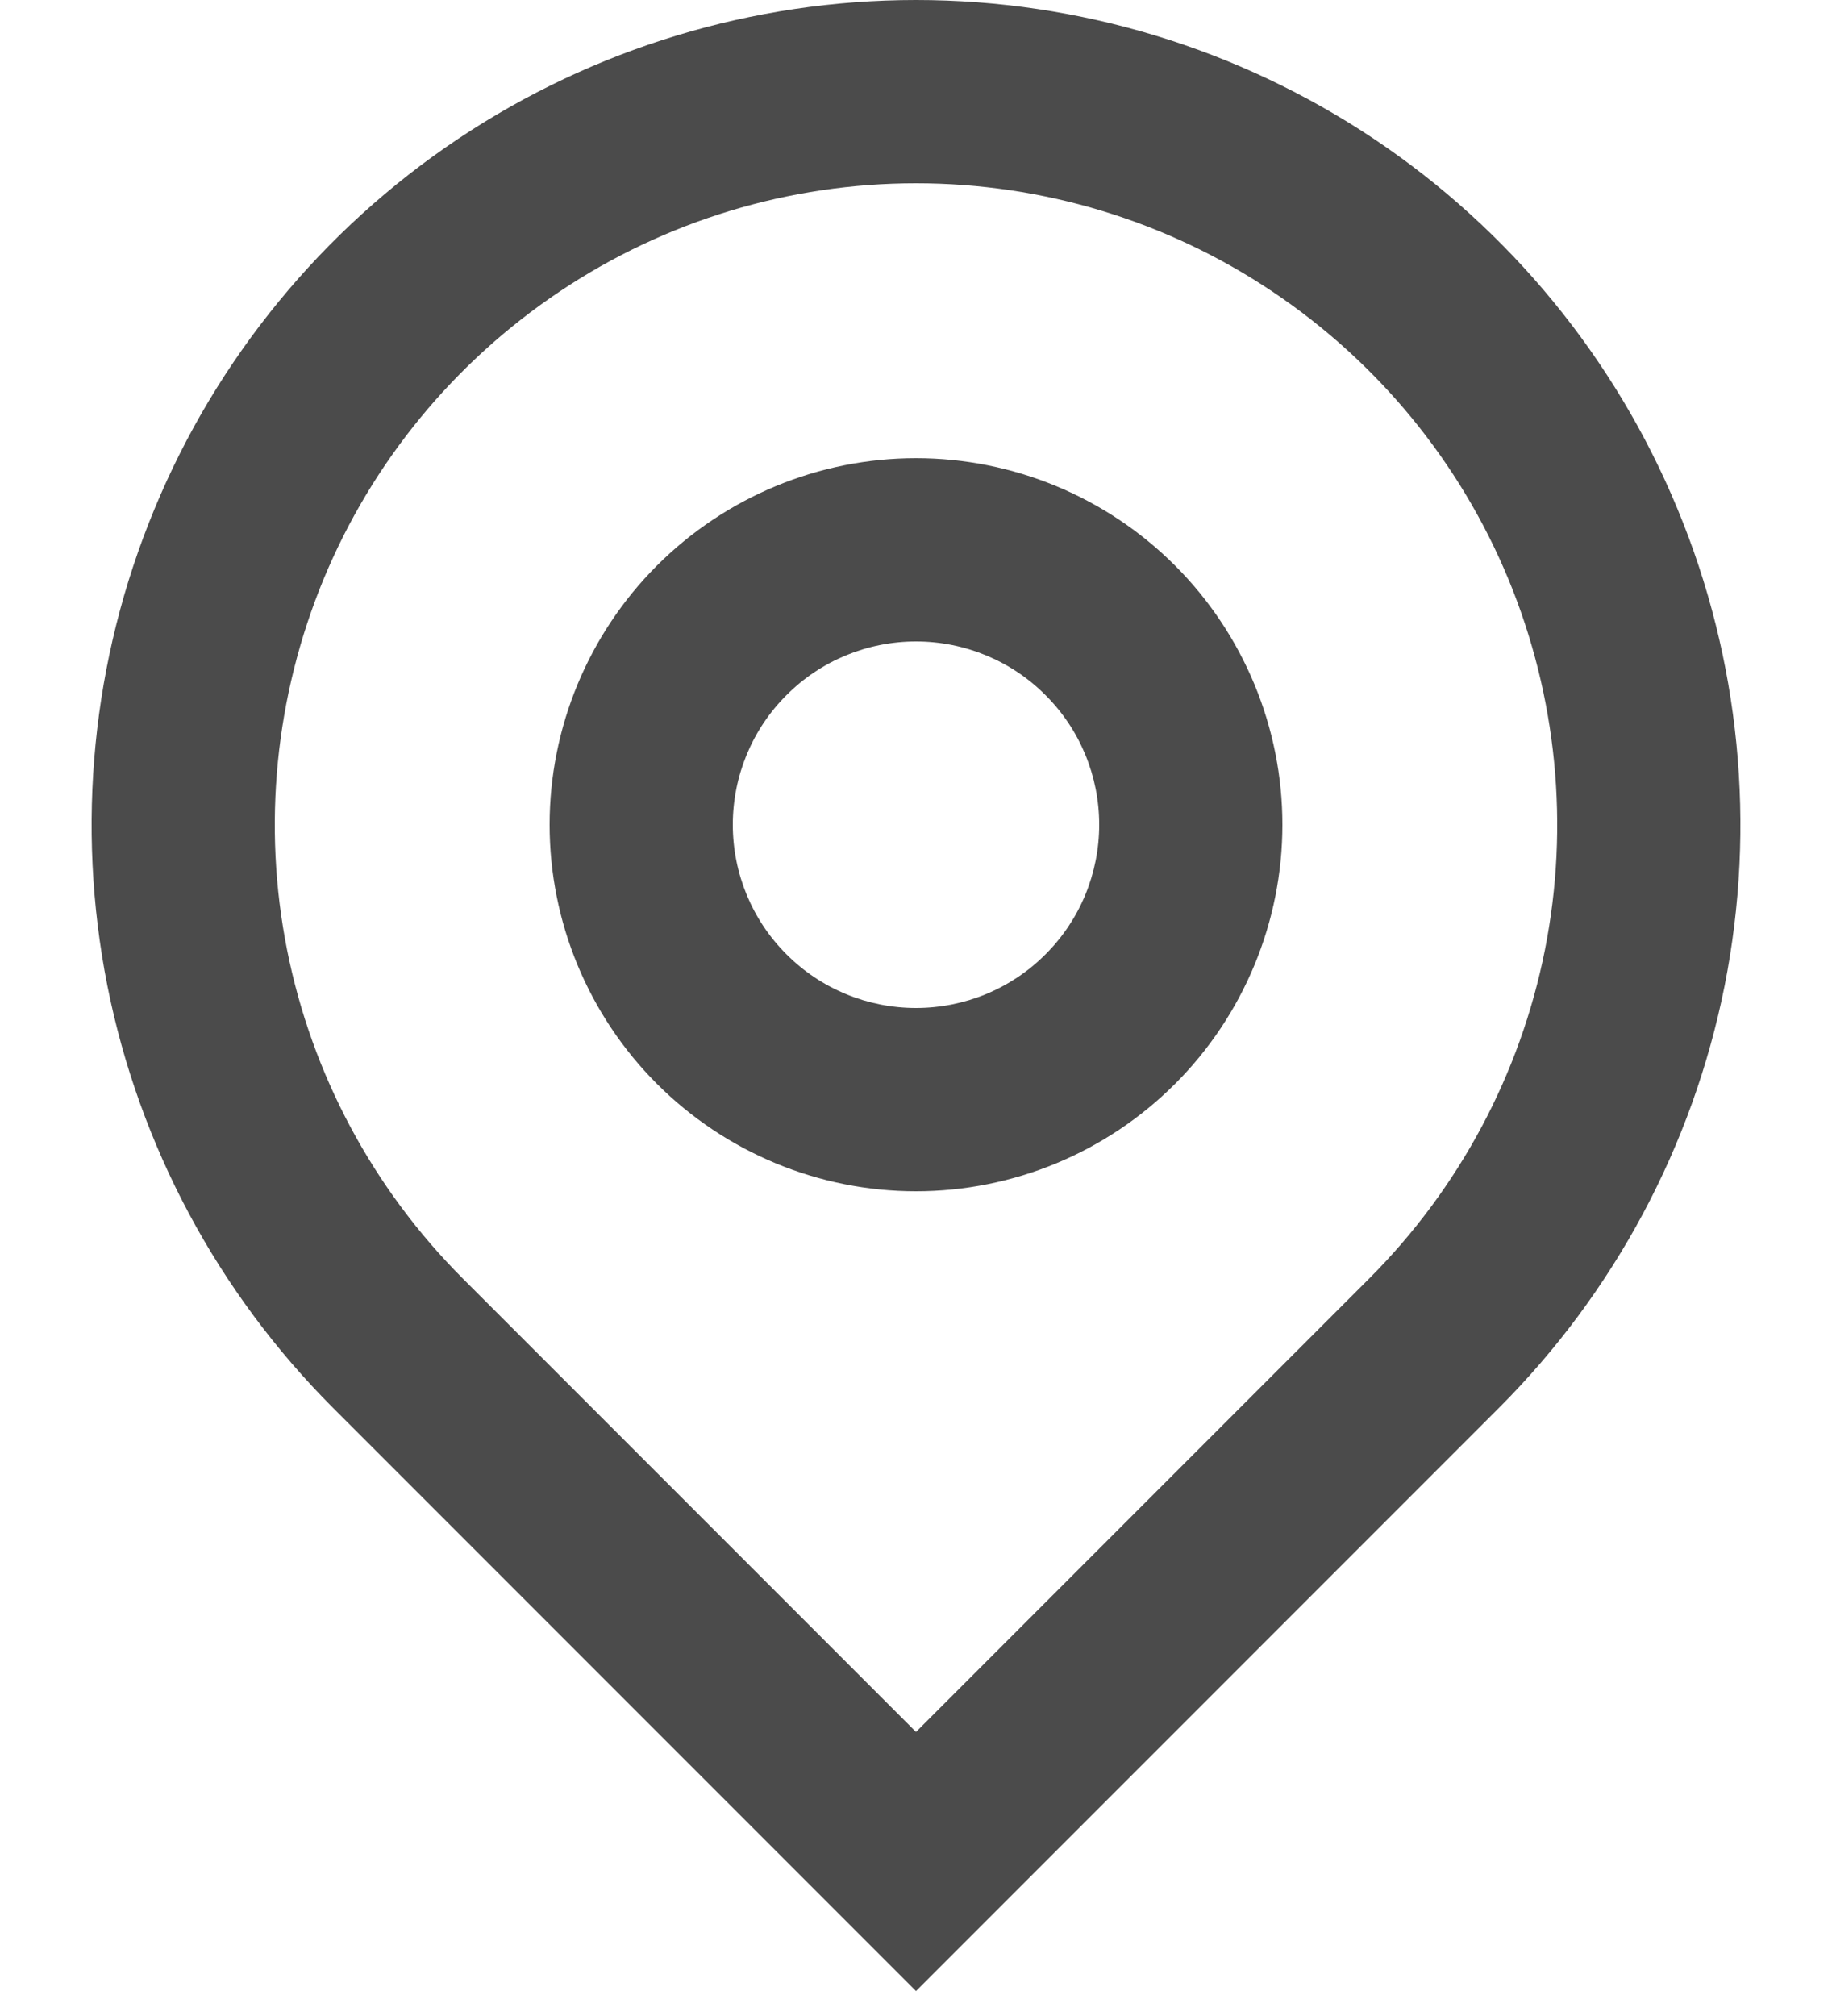 <svg width="10" height="11" viewBox="0 0 10 11" fill="none" xmlns="http://www.w3.org/2000/svg">
<path d="M5 9.45L7.475 6.975C7.964 6.485 8.298 5.862 8.433 5.183C8.568 4.504 8.498 3.8 8.234 3.161C7.969 2.521 7.52 1.975 6.944 1.59C6.369 1.205 5.692 1 5 1C4.308 1 3.631 1.205 3.056 1.59C2.48 1.975 2.031 2.521 1.766 3.161C1.502 3.8 1.432 4.504 1.567 5.183C1.702 5.862 2.036 6.485 2.525 6.975L5 9.45ZM5 10.864L1.818 7.682C1.189 7.053 0.76 6.251 0.586 5.378C0.413 4.505 0.502 3.6 0.843 2.778C1.183 1.956 1.76 1.253 2.5 0.758C3.24 0.264 4.11 0 5 0C5.89 0 6.76 0.264 7.5 0.758C8.24 1.253 8.817 1.956 9.157 2.778C9.498 3.6 9.587 4.505 9.414 5.378C9.24 6.251 8.811 7.053 8.182 7.682L5 10.864ZM5 5.5C5.265 5.5 5.52 5.395 5.707 5.207C5.895 5.02 6 4.765 6 4.5C6 4.235 5.895 3.98 5.707 3.793C5.52 3.605 5.265 3.5 5 3.5C4.735 3.5 4.48 3.605 4.293 3.793C4.105 3.98 4 4.235 4 4.5C4 4.765 4.105 5.02 4.293 5.207C4.48 5.395 4.735 5.5 5 5.5ZM5 6.5C4.47 6.5 3.961 6.289 3.586 5.914C3.211 5.539 3 5.03 3 4.5C3 3.97 3.211 3.461 3.586 3.086C3.961 2.711 4.47 2.5 5 2.5C5.53 2.5 6.039 2.711 6.414 3.086C6.789 3.461 7 3.97 7 4.5C7 5.03 6.789 5.539 6.414 5.914C6.039 6.289 5.53 6.5 5 6.5Z" fill="#4B4B4B"/>
</svg>
